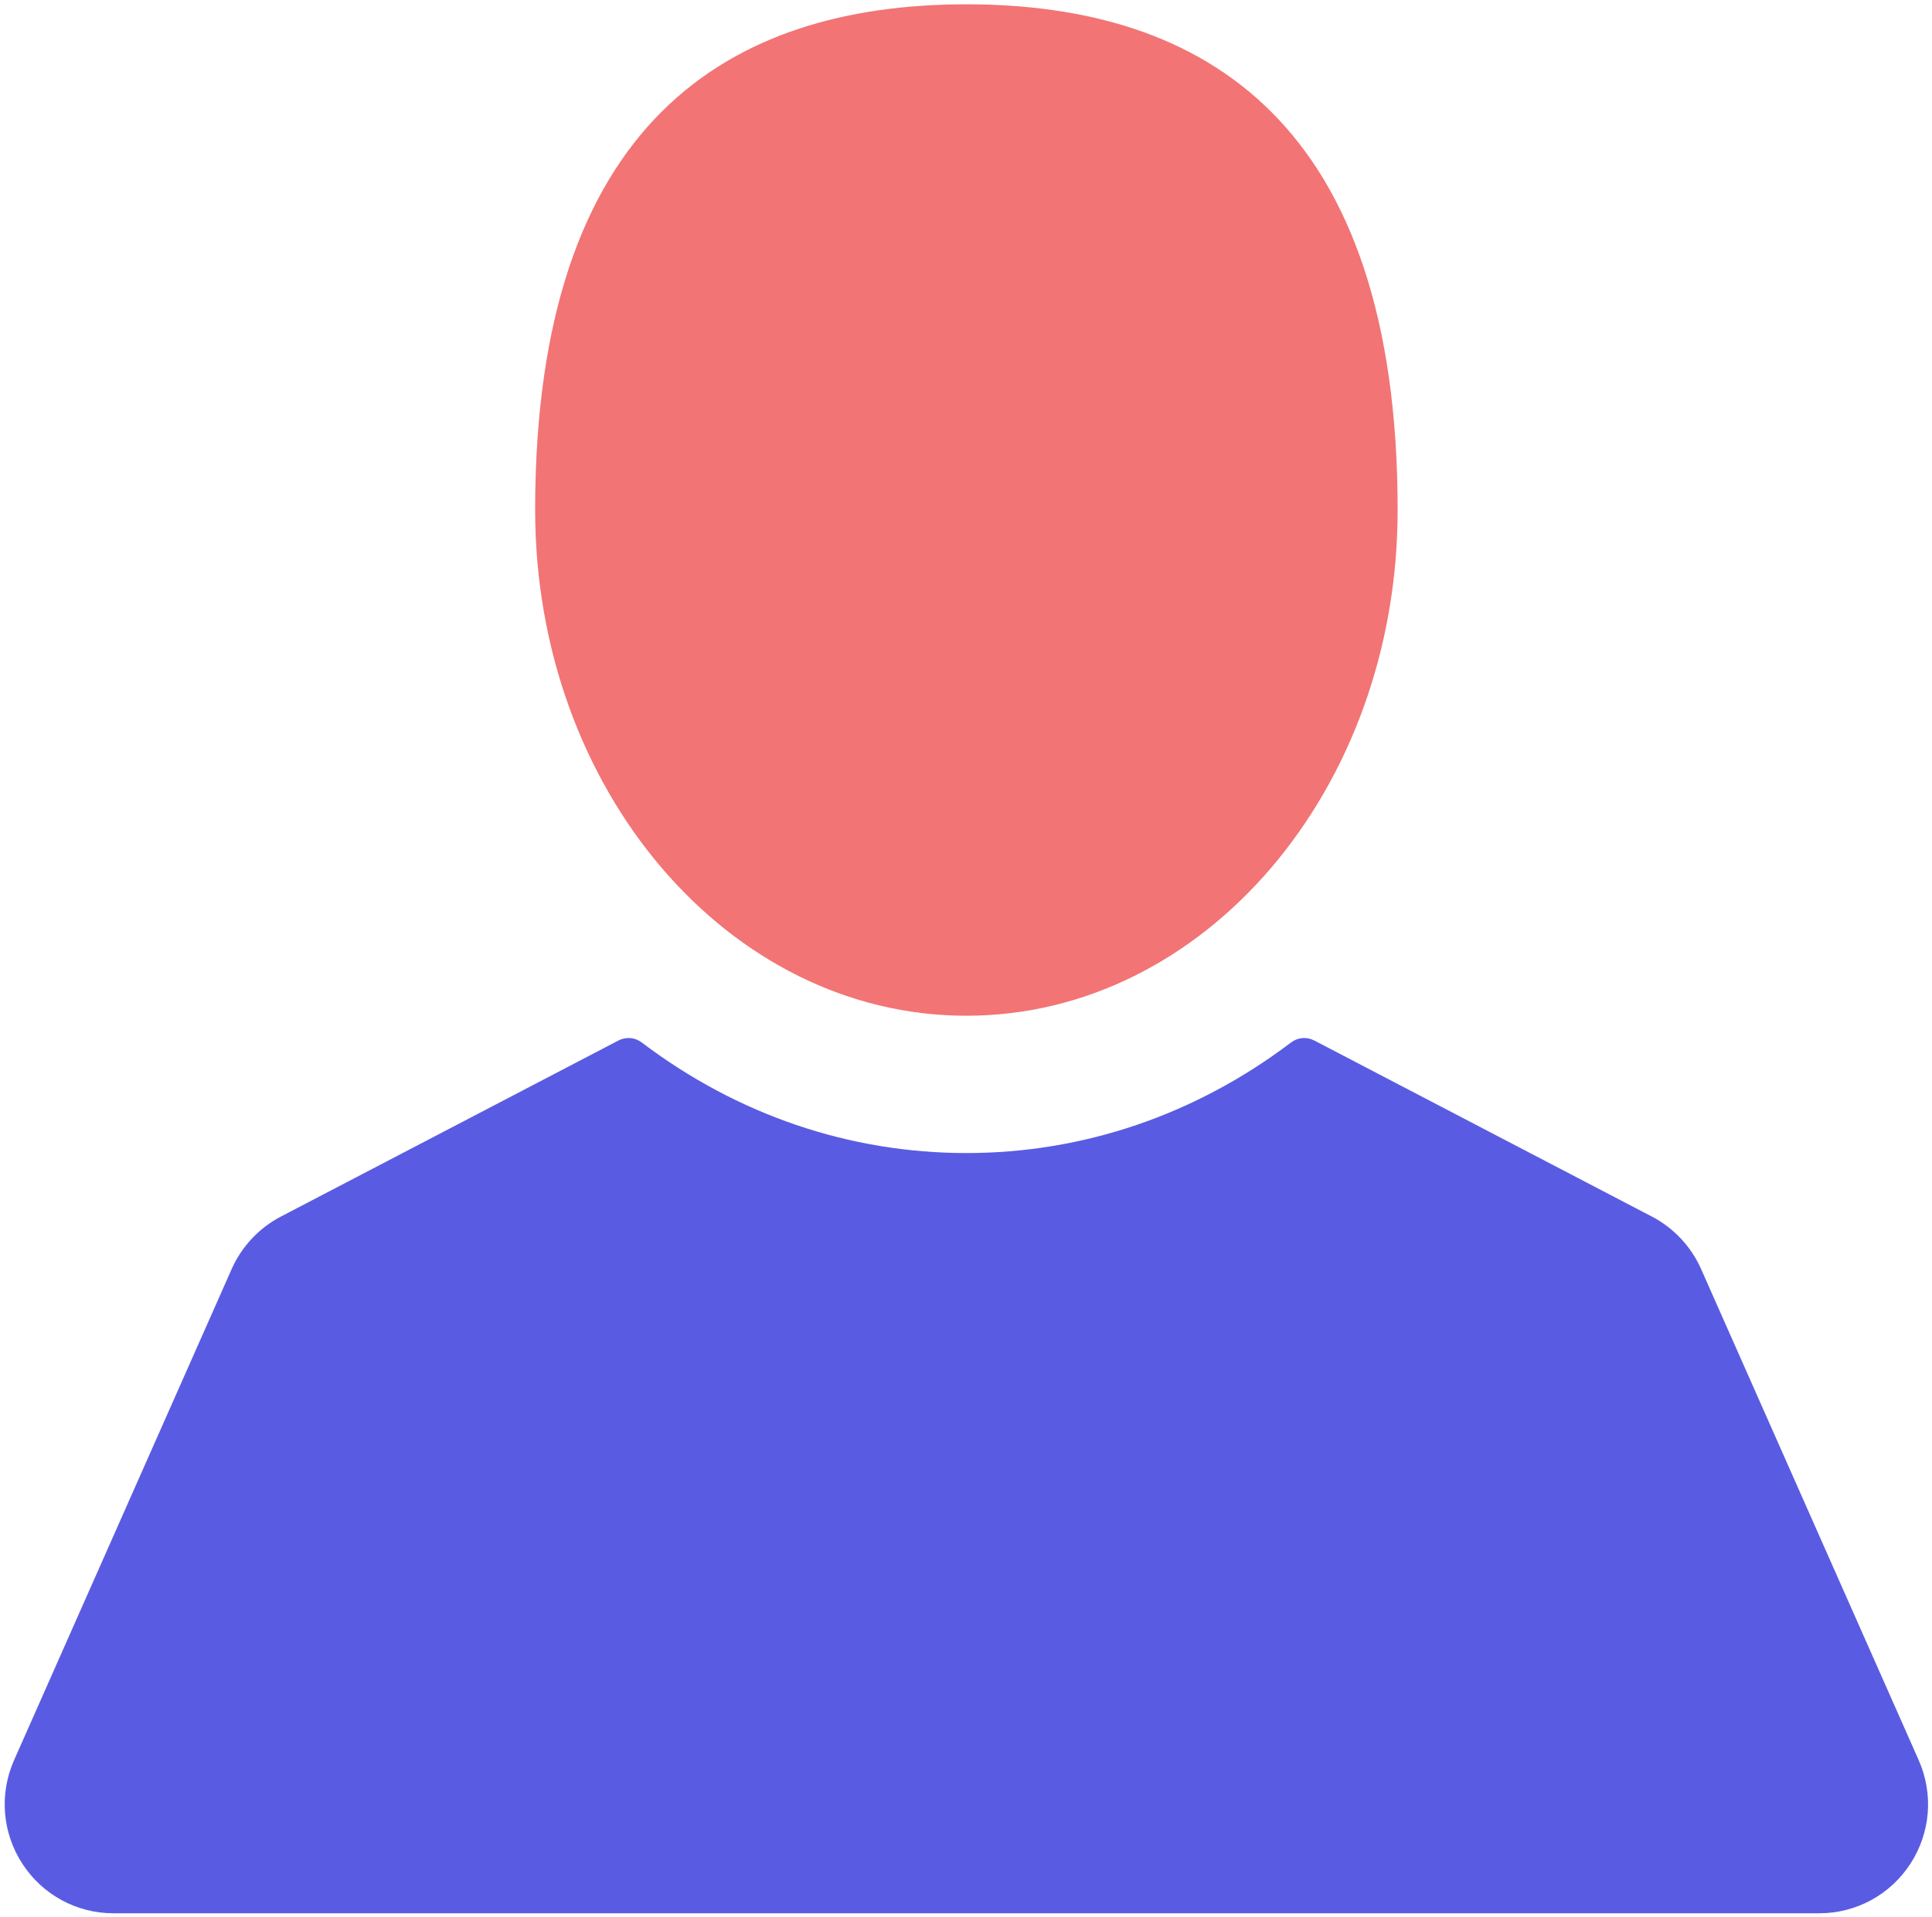 <?xml version="1.0" encoding="UTF-8"?>
<svg width="130px" height="129px" viewBox="0 0 130 129" version="1.1" xmlns="http://www.w3.org/2000/svg" xmlns:xlink="http://www.w3.org/1999/xlink">
    <!-- Generator: Sketch 43.1 (39012) - http://www.bohemiancoding.com/sketch -->
    <title>user-silhouette</title>
    <desc>Created with Sketch.</desc>
    <defs></defs>
    <g id="Page-1" stroke="none" stroke-width="1" fill="none" fill-rule="evenodd">
        <g id="Icons" transform="translate(-28, -21)" fill-rule="nonzero">
            <g id="user-silhouette" transform="translate(28, 21)">
                <path d="M65.026,68.358 C81.051,68.358 94.044,53.12 94.044,34.324 C94.044,8.259 81.052,0.29 65.026,0.29 C49,0.29 36.009,8.259 36.009,34.324 C36.009,53.12 49,68.358 65.026,68.358 Z" id="Shape" fill="#F27475"></path>
                <path d="M129.103,118.451 L114.463,85.404 C113.794,83.892 112.617,82.638 111.153,81.874 L88.433,70.023 C87.932,69.762 87.326,69.812 86.875,70.154 C80.449,75.024 72.894,77.599 65.026,77.599 C57.158,77.599 49.603,75.024 43.177,70.154 C42.725,69.812 42.118,69.762 41.617,70.023 L18.899,81.874 C17.434,82.638 16.259,83.892 15.589,85.404 L0.949,118.451 C-0.06,120.729 0.147,123.336 1.503,125.425 C2.858,127.515 5.152,128.762 7.639,128.762 L122.413,128.762 C124.9,128.762 127.194,127.514 128.549,125.425 C129.905,123.336 130.112,120.728 129.103,118.451 Z" id="Shape" fill="#595CE2"></path>
            </g>
        </g>
    </g>
</svg>